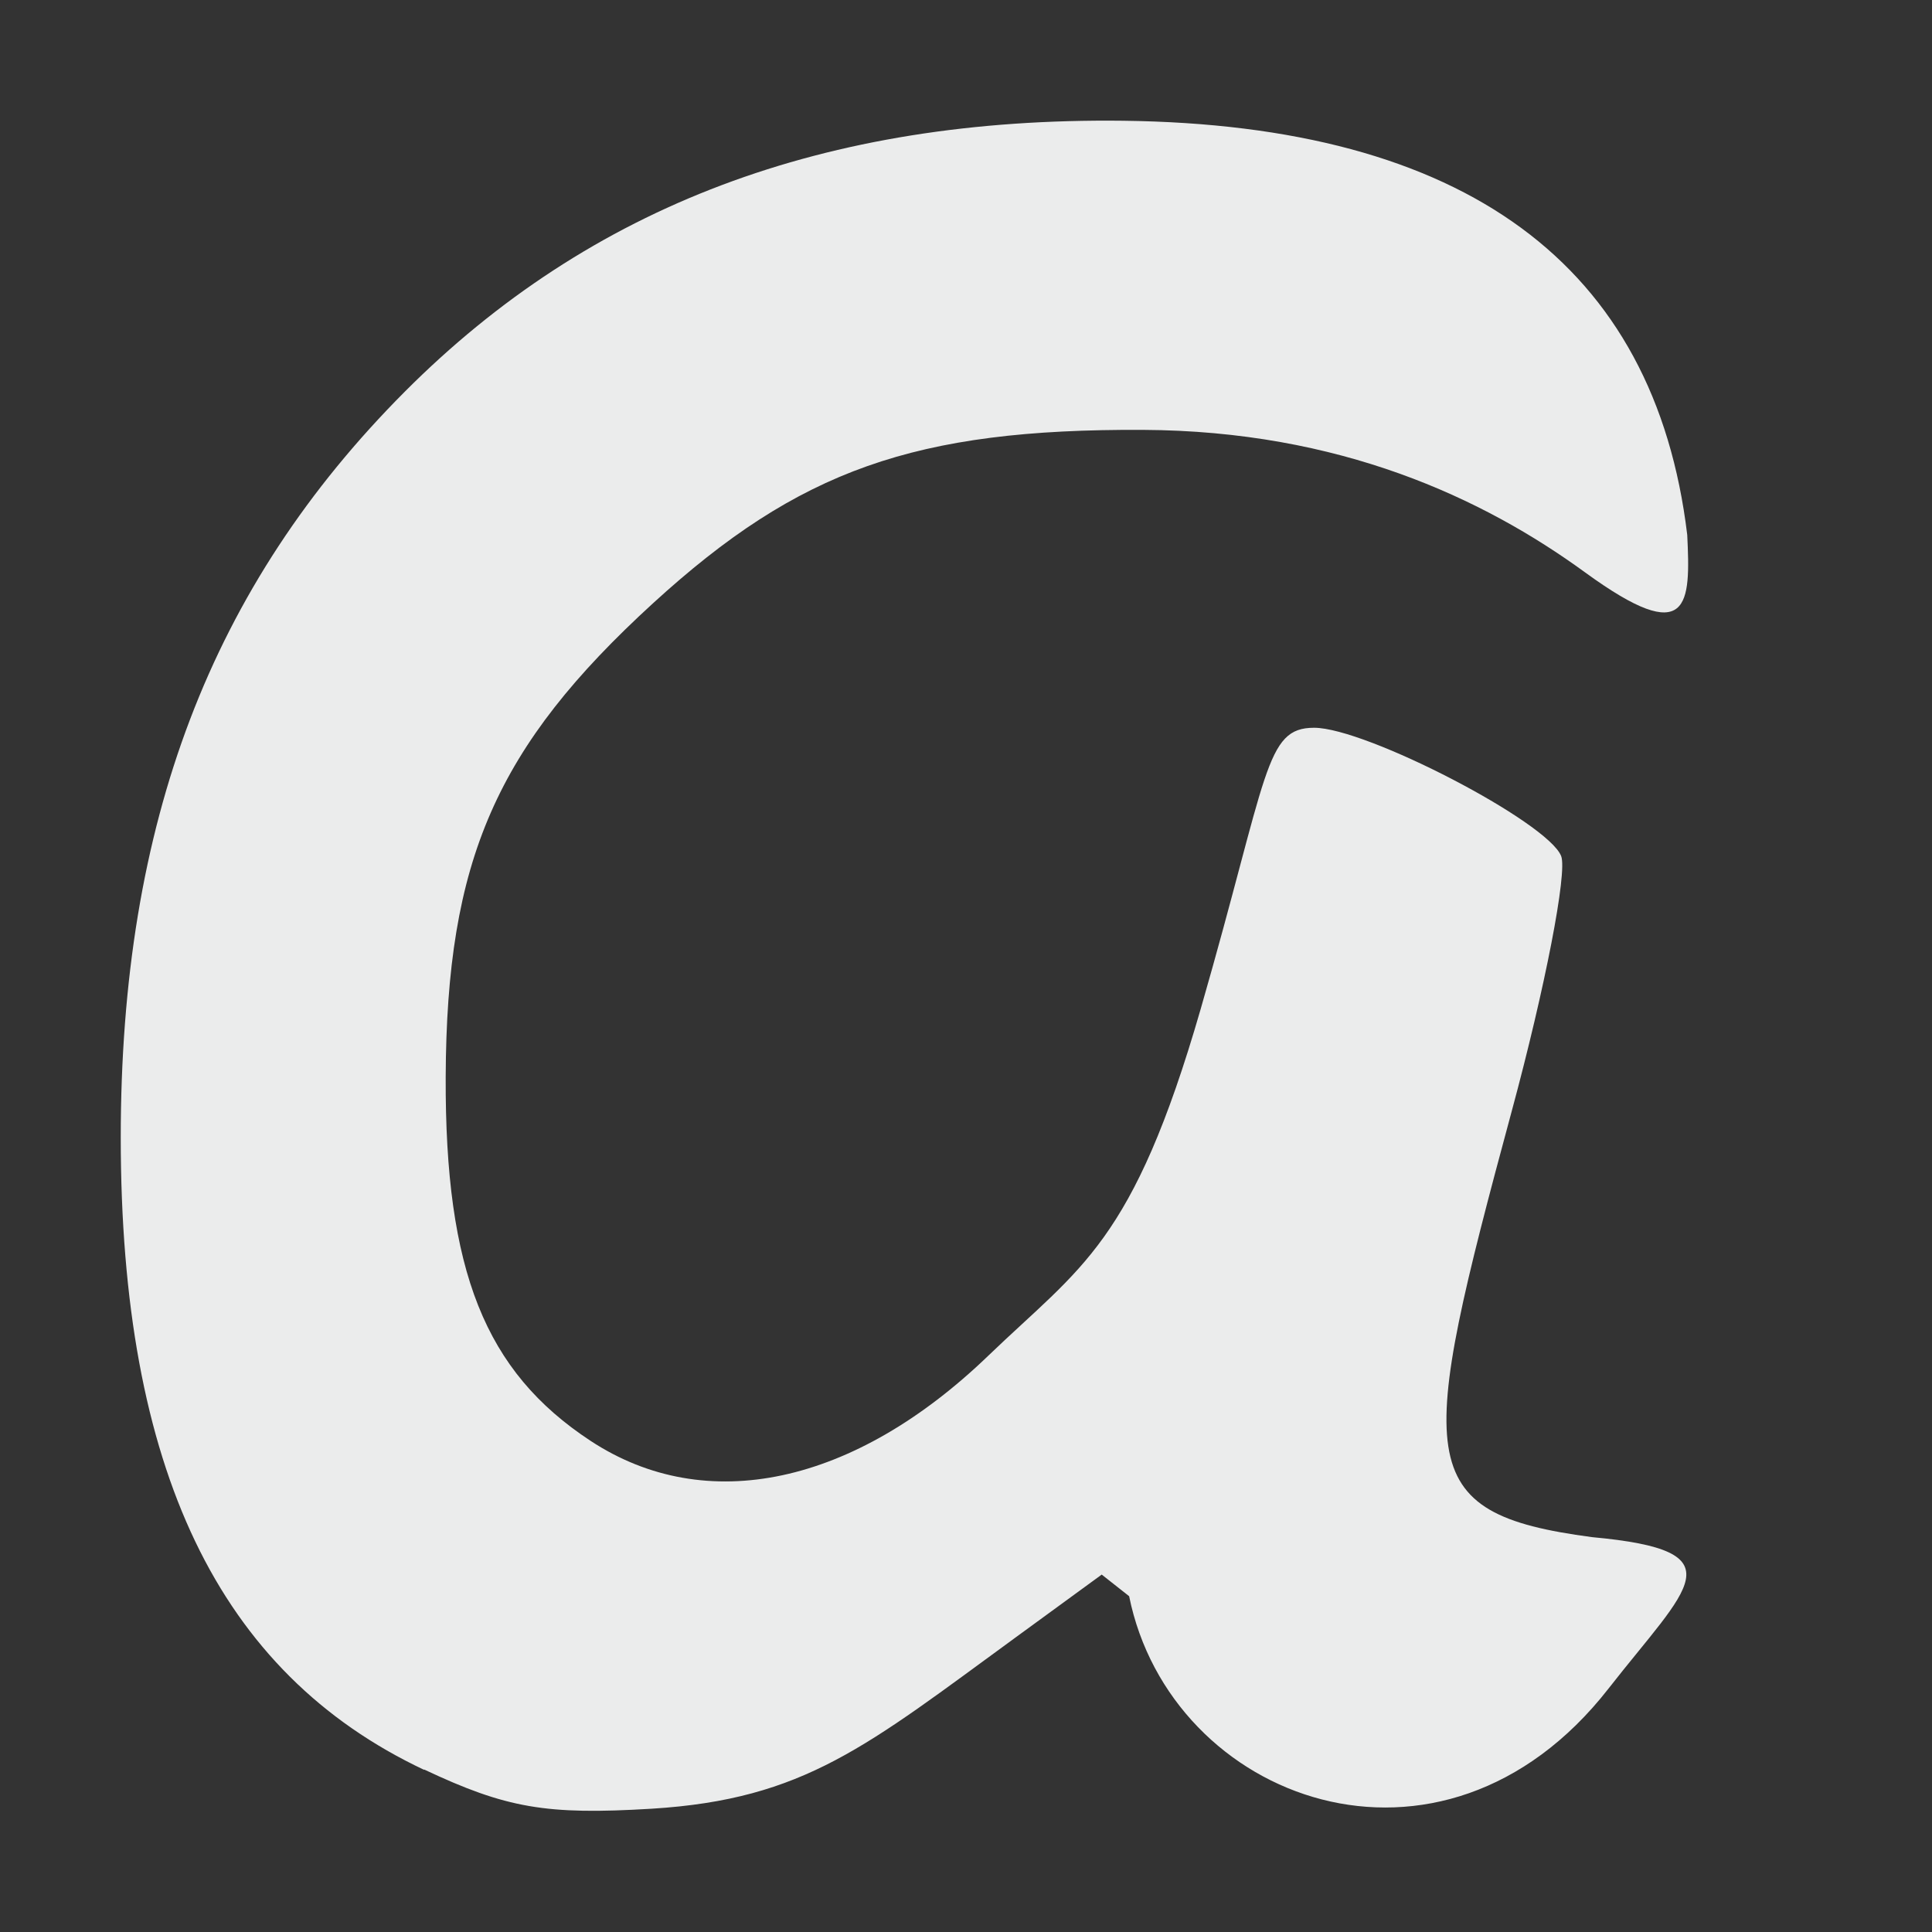 <?xml version="1.0" encoding="UTF-8"?>
<!--Part of Monotone: https://github.com/sixsixfive/Monotone, released under cc-by-sa_v4-->
<svg version="1.1" viewBox="0 0 16 16" width="256" height="256" xmlns="http://www.w3.org/2000/svg">
<rect x="0" y="0" width="16" height="16" fill="#333333" stroke="none"/>
<path d="m3.512 14.657c-1.703-0.804-2.512-2.491-2.512-5.237 0-2.608 0.746-4.565 2.353-6.177 1.536-1.54 3.478-2.272 5.949-2.243 2.829 0.034 4.402 1.189 4.671 3.43 0.027 0.569 0.027 0.946-0.845 0.311-0.848-0.618-2.034-1.173-3.663-1.181-1.888-0.009-2.849 0.332-4.056 1.435-1.301 1.19-1.711 2.127-1.718 3.925-0.006 1.606 0.325 2.437 1.199 3.012 0.956 0.629 2.182 0.367 3.295-0.705 0.769-0.74 1.196-0.923 1.758-2.869 0.563-1.954 0.53-2.331 0.94-2.331 0.431 0 1.937 0.782 2.046 1.063 0.052 0.135-0.132 1.086-0.41 2.114-0.783 2.897-0.838 3.327 0.666 3.526 1.229 0.113 0.795 0.41 0.136 1.254-1.382 1.771-3.627 0.932-3.97-0.765l-0.227-0.179-0.707 0.516c-1.24 0.905-1.754 1.345-3.02 1.423-0.874 0.053-1.204-0.004-1.885-0.325z" style="fill-opacity:.971;fill:#f1f2f2;stroke-width:.162"/>
</svg>
